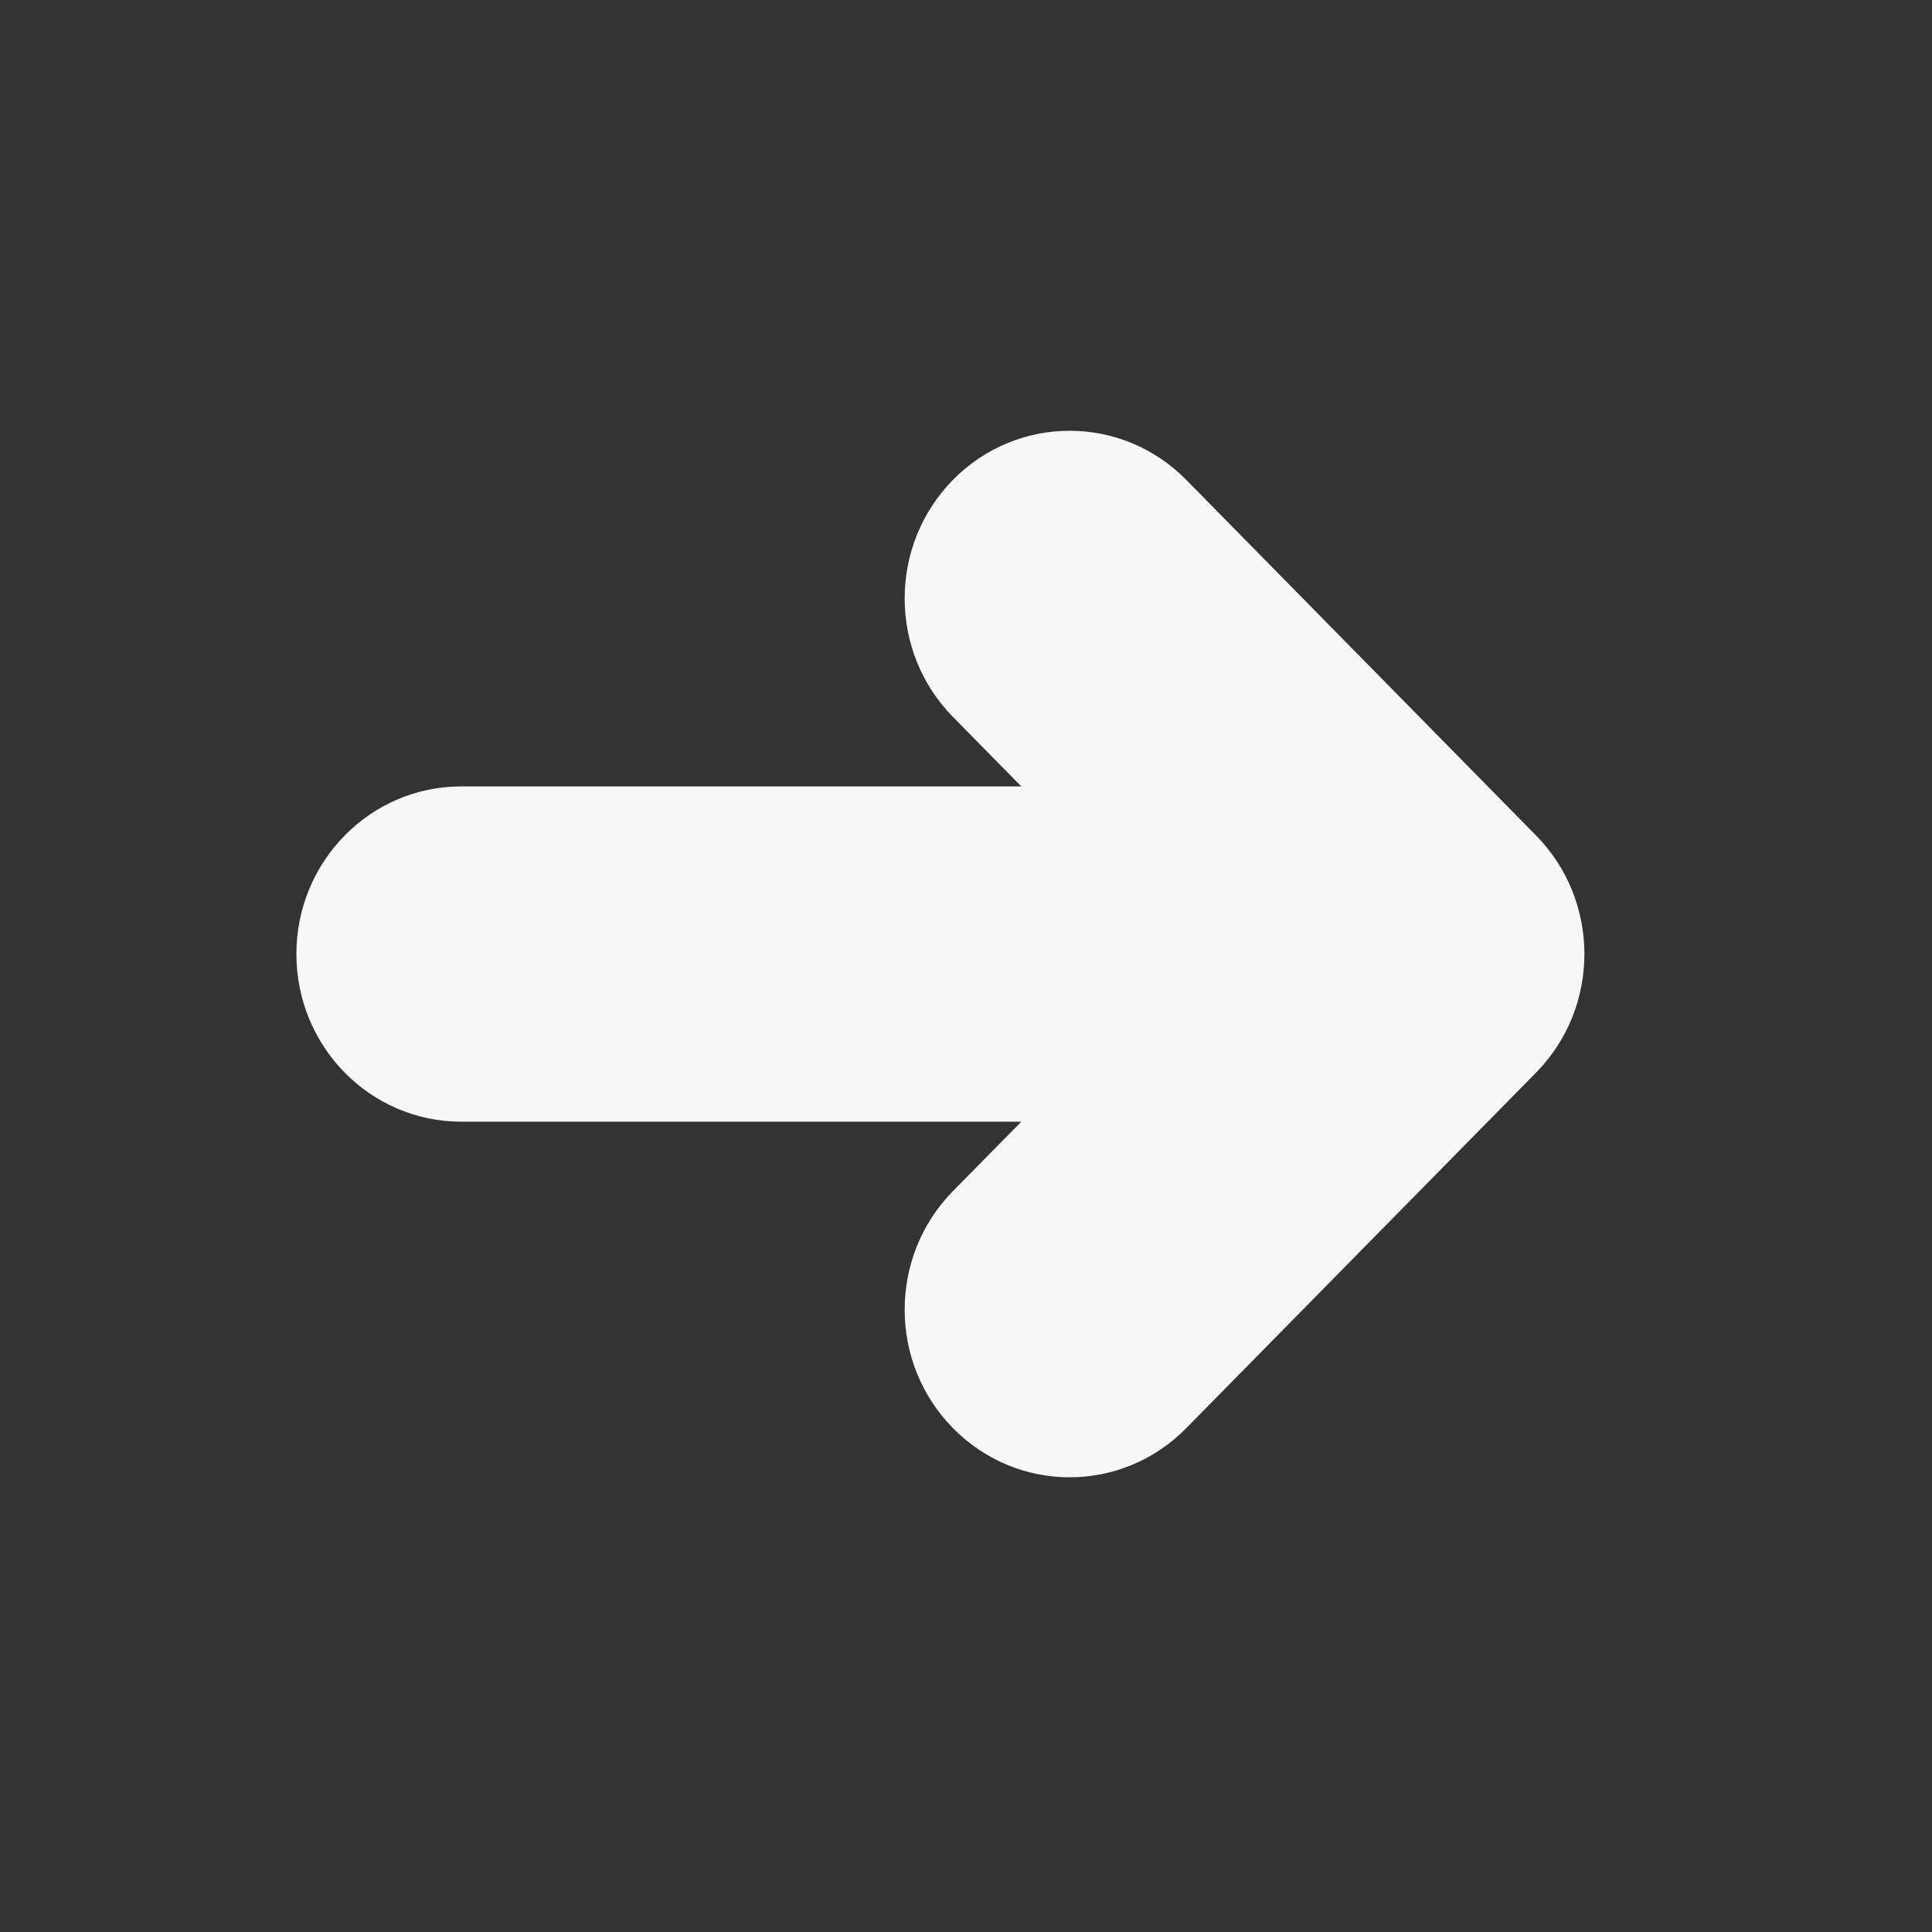 <svg width="24" height="24" viewBox="0 0 24 24" fill="none" xmlns="http://www.w3.org/2000/svg">
<rect x="0" y="0" width="24" height="24" fill="#333333" stroke="none"/>
<path fill-rule="evenodd" clip-rule="evenodd" d="M14.736 5.961C13.936 5.148 12.639 5.148 11.838 5.961C11.038 6.775 11.038 8.093 11.838 8.906L12.687 9.769H5.73C4.599 9.769 3.682 10.701 3.682 11.851C3.682 13.002 4.599 13.934 5.73 13.934H12.687L11.838 14.796C11.038 15.61 11.038 16.928 11.838 17.741C12.639 18.555 13.936 18.555 14.736 17.741L19.082 13.324C19.882 12.511 19.882 11.192 19.082 10.379L14.736 5.961Z" fill="#F7F7F7"/>
</svg>
